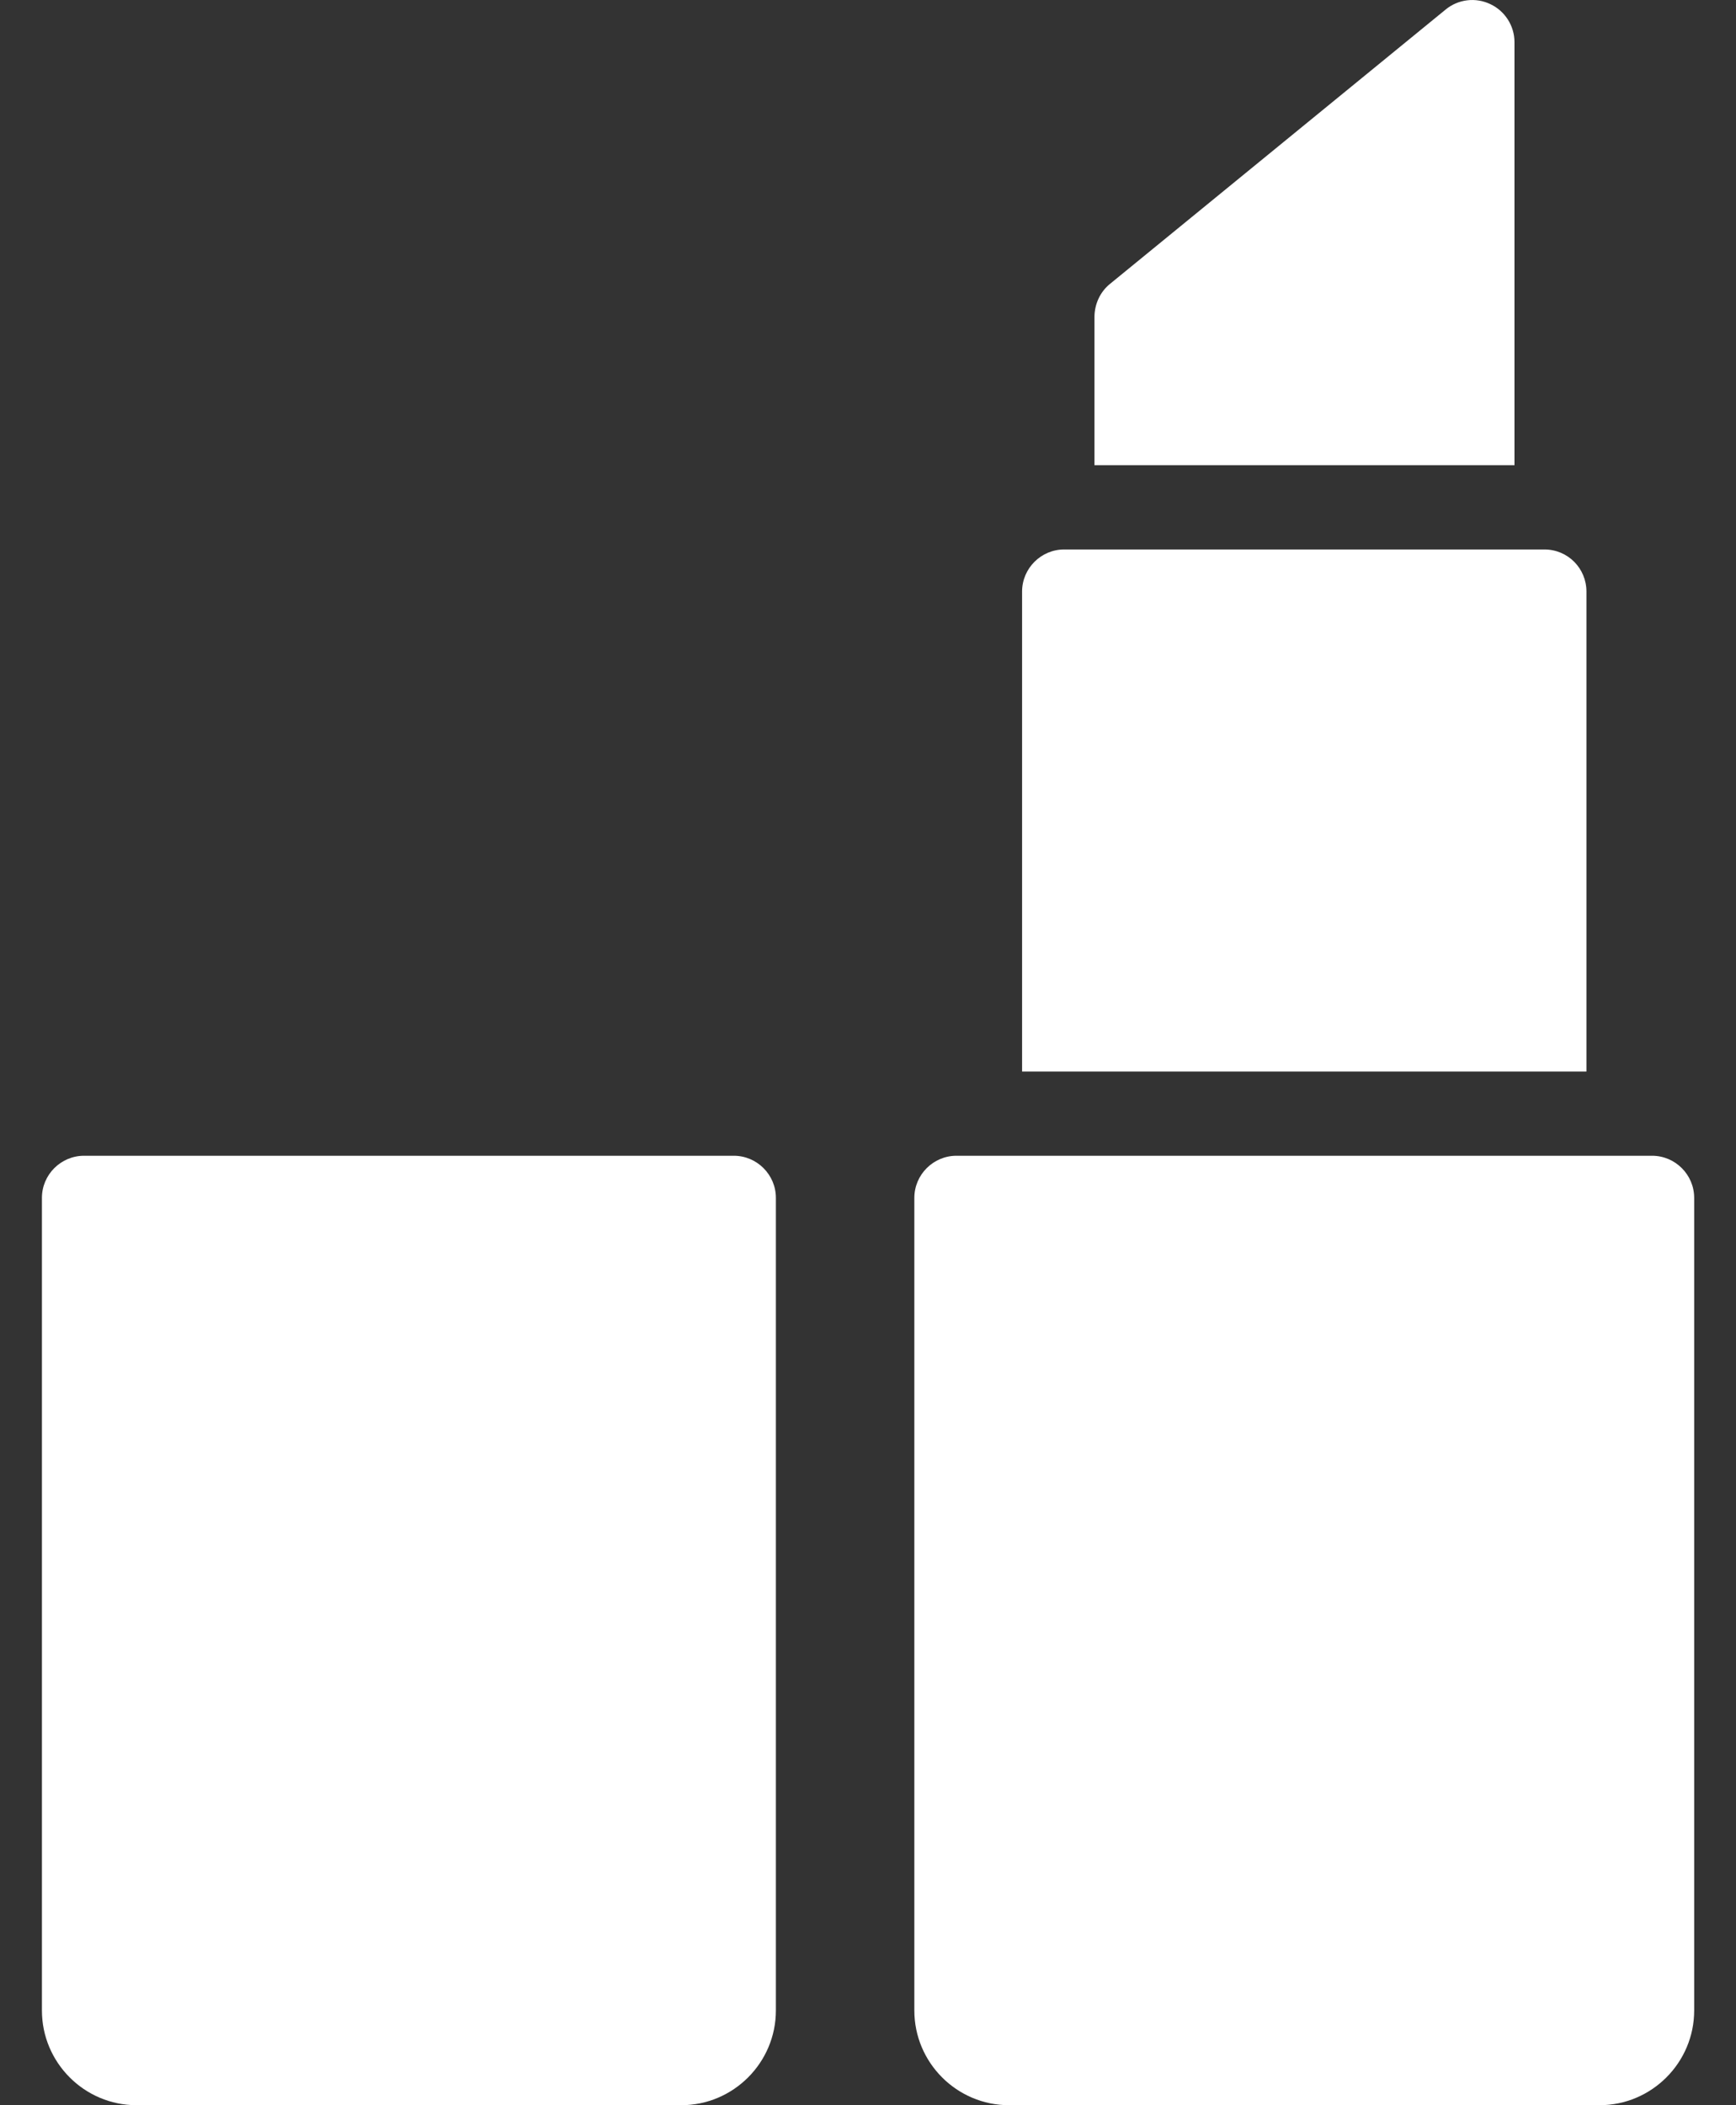 <svg width="33" height="40" viewBox="0 0 33 40" fill="none" xmlns="http://www.w3.org/2000/svg">
<rect x="0" y="0" width="33" height="40" fill="#333333" stroke="none"/>
<path d="M14.749 22.76V38.2C14.749 39.191 13.941 40 12.949 40L2.597 40C1.605 40 0.797 39.192 0.797 38.2V22.76C0.797 22.32 1.157 21.96 1.597 21.96H13.949C14.389 21.96 14.749 22.32 14.749 22.76V22.76Z" fill="white"/>
<path d="M32.205 22.76V38.2C32.205 39.191 31.397 40 30.405 40L19.181 40C18.189 40 17.381 39.192 17.381 38.2V22.76C17.381 22.32 17.741 21.96 18.181 21.96H31.405C31.845 21.96 32.205 22.32 32.205 22.76V22.76Z" fill="white"/>
<path d="M28.789 0.8C28.789 0.488 28.605 0.208 28.333 0.08C28.053 -0.056 27.717 -0.016 27.477 0.184L21.093 5.4C20.909 5.552 20.805 5.784 20.805 6.024V8.839H28.789L28.789 0.8Z" fill="white"/>
<path d="M30.157 11.24V20.36H19.429V11.24C19.429 10.8 19.789 10.44 20.229 10.44H29.357C29.805 10.44 30.157 10.8 30.157 11.24H30.157Z" fill="white"/>
</svg>

